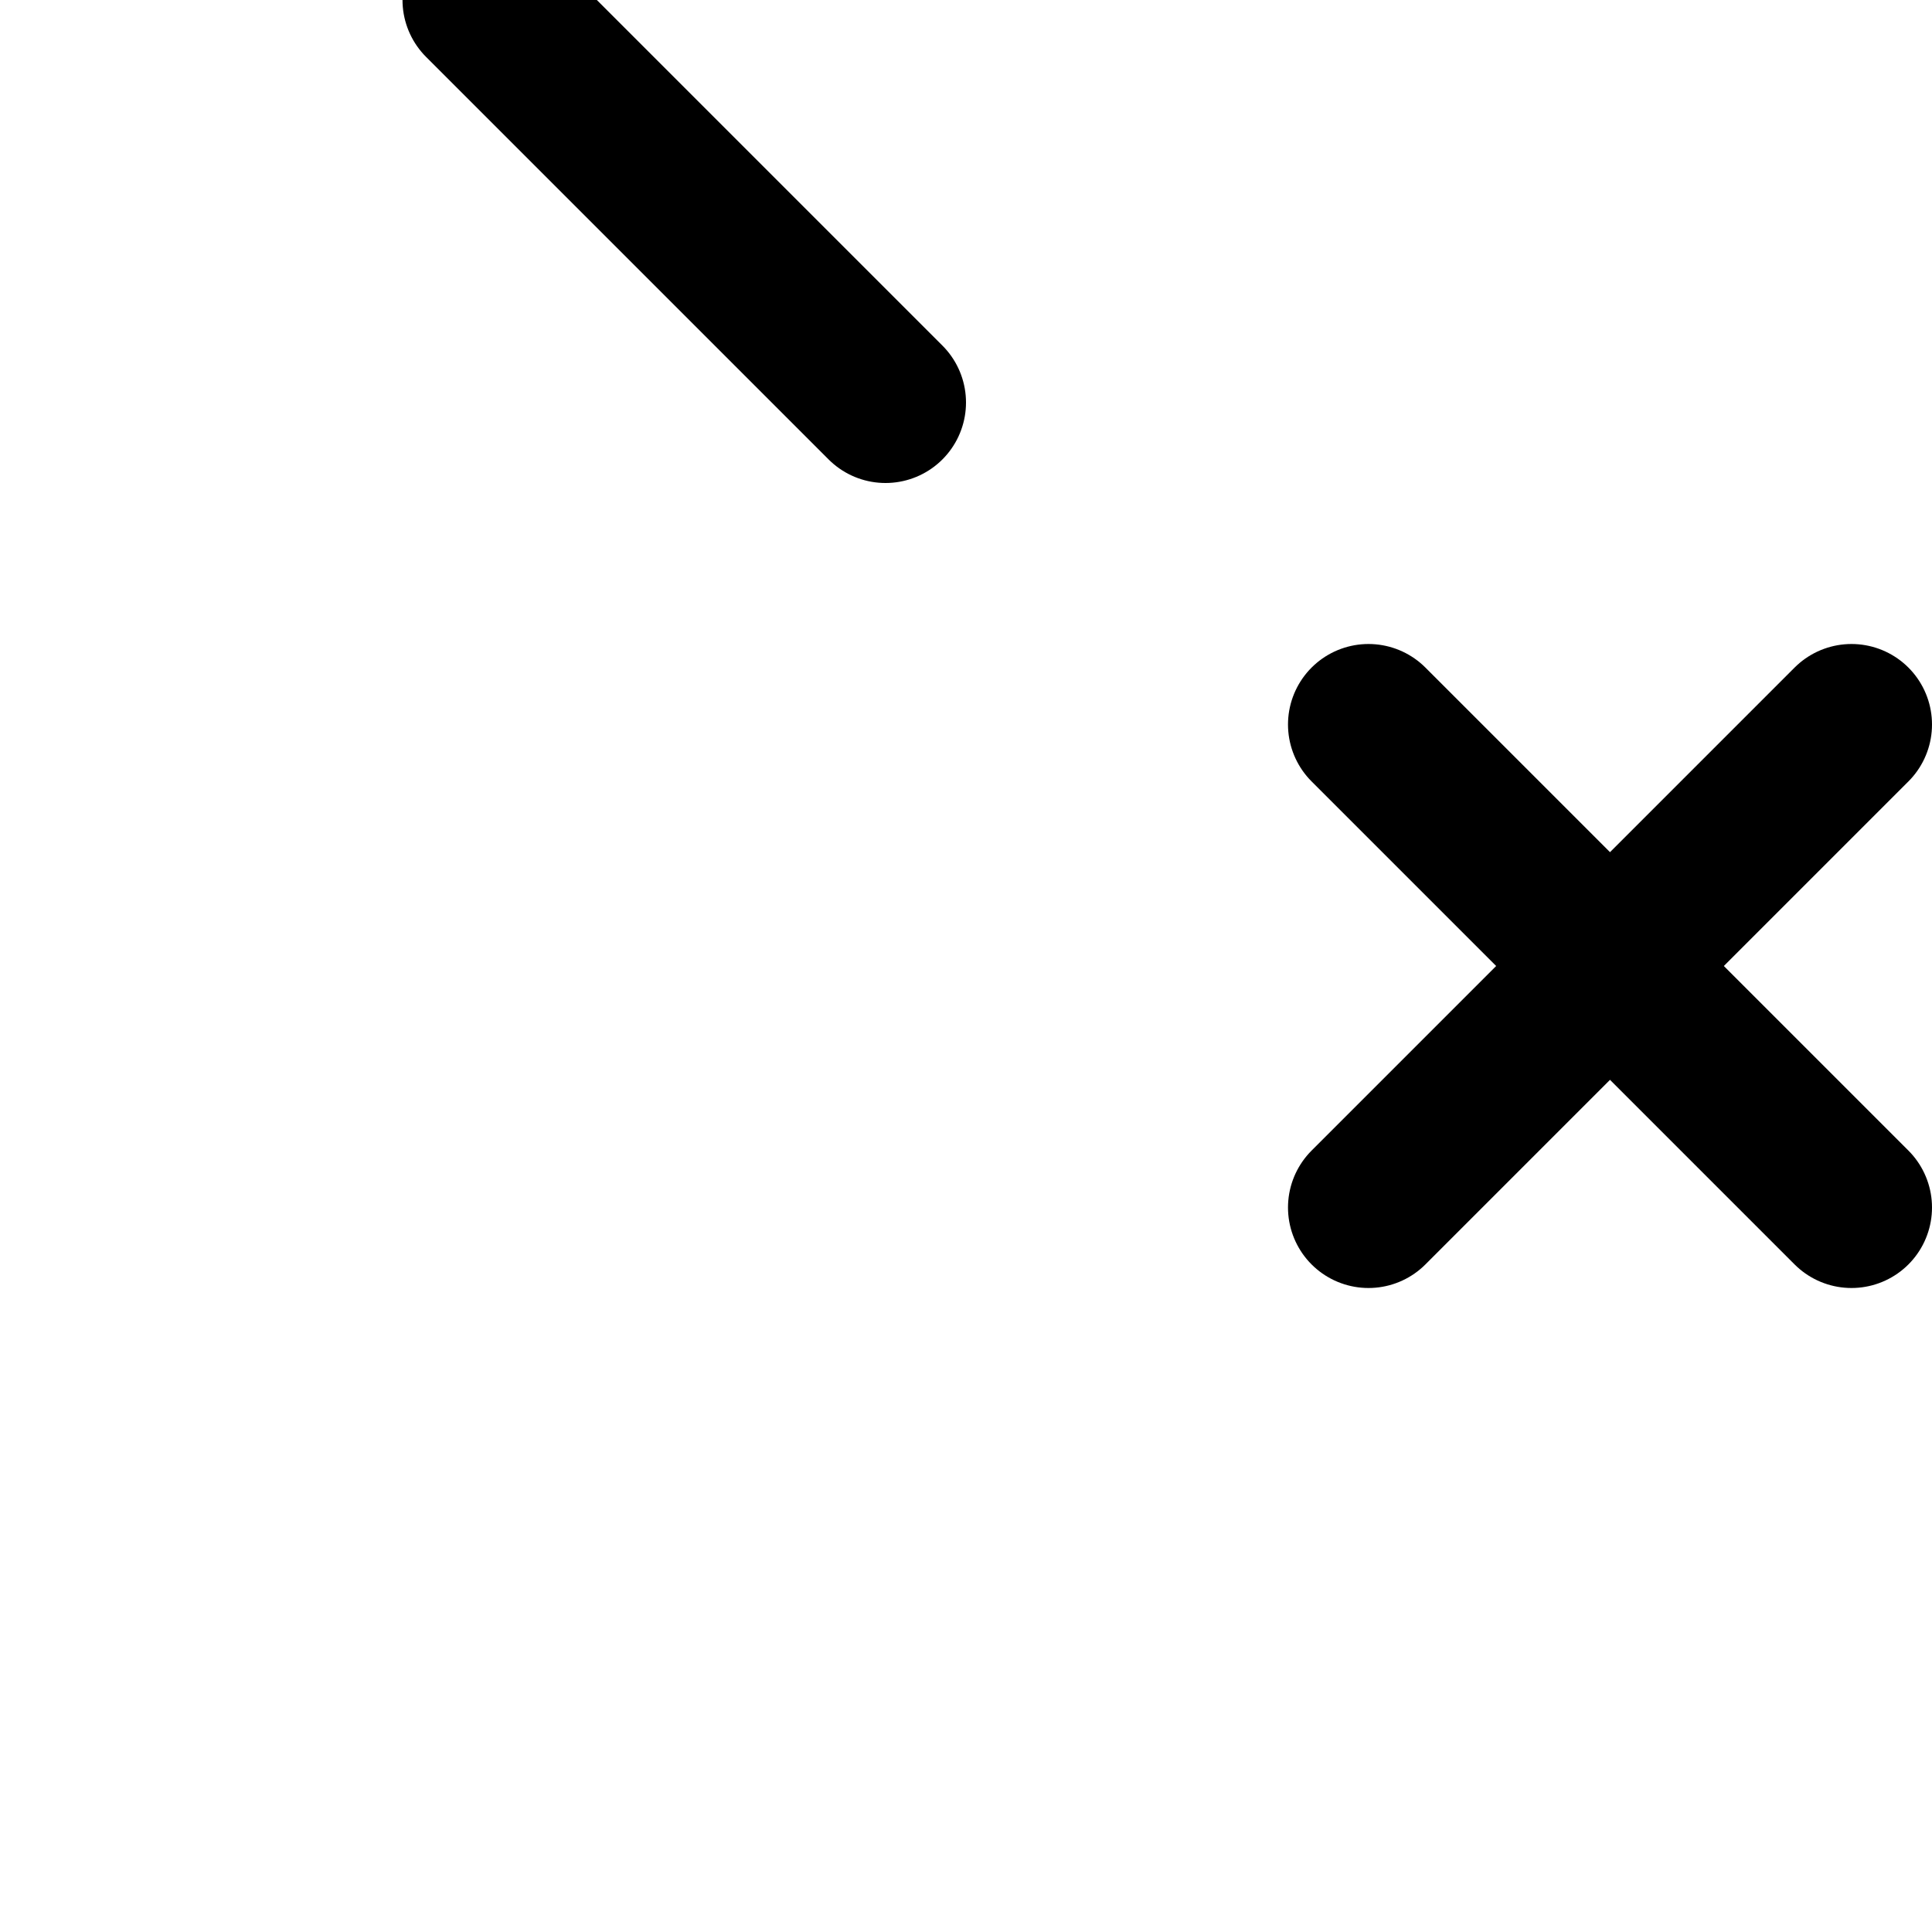 <svg xmlns="http://www.w3.org/2000/svg" width="24" height="24" viewBox="0 0 24 24" fill="none" stroke="currentColor" stroke-width="2" stroke-linecap="round" stroke-linejoin="round"><polygon points="11 5 6 9H2v6h4l5 4V5z" /><line x1="23" y1="9" x2="17" y2="15" /><line x1="17" y1="9" x2="23" y2="15" /></svg>